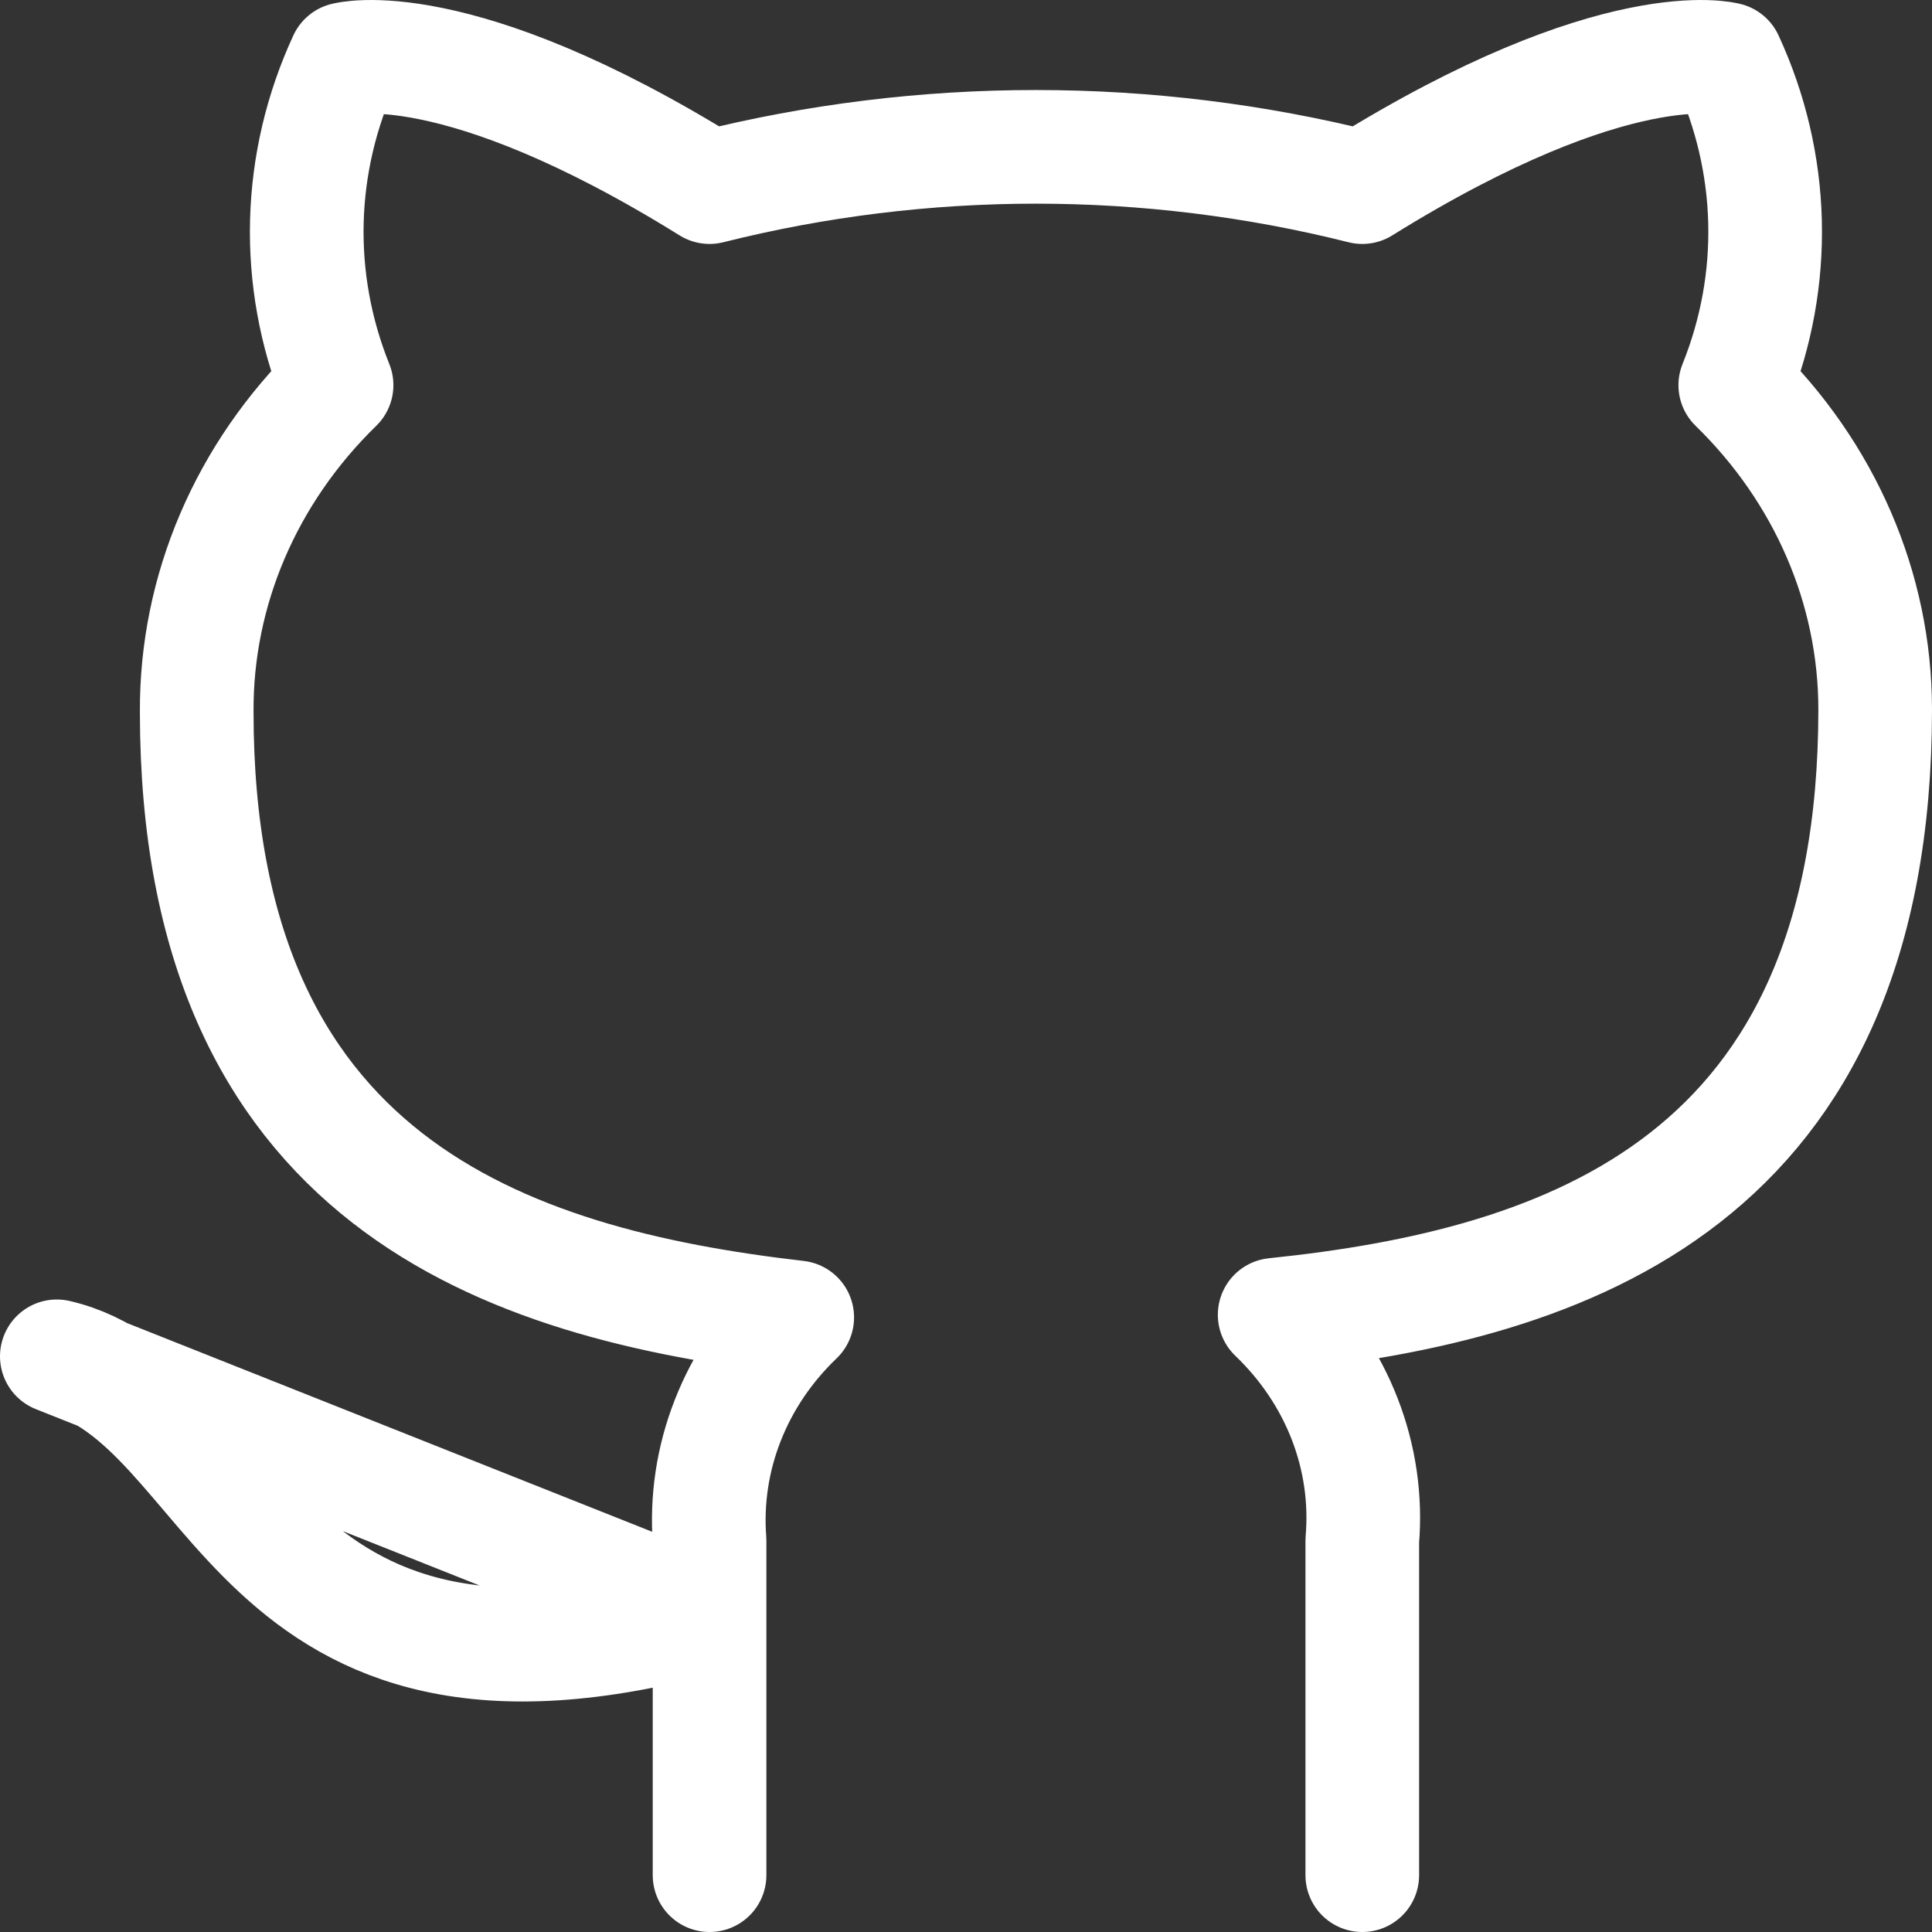 <svg width="34" height="34" viewBox="0 0 34 34" fill="none" xmlns="http://www.w3.org/2000/svg">
<rect x="0" y="0" width="34" height="34" fill="#333333" stroke="none"/>
<path d="M23.974 33V27.11C24.036 26.385 23.93 25.655 23.664 24.97C23.398 24.285 22.978 23.661 22.432 23.138C27.585 22.606 33 20.795 33 12.485C33 10.36 32.118 8.317 30.538 6.778C31.287 4.919 31.234 2.865 30.391 1.041C30.391 1.041 28.454 0.508 23.974 3.293C20.213 2.348 16.248 2.348 12.487 3.293C8.007 0.508 6.071 1.041 6.071 1.041C5.228 2.865 5.175 4.919 5.923 6.778C4.331 8.329 3.449 10.39 3.462 12.531C3.462 20.779 8.877 22.59 14.03 23.184C13.49 23.701 13.073 24.318 12.808 24.995C12.542 25.671 12.433 26.392 12.487 27.11V33M12.487 28.434C4.282 30.717 4.282 24.63 1 23.869L12.487 28.434Z" stroke="white" stroke-width="2" stroke-linecap="round" stroke-linejoin="round"/>
</svg>
